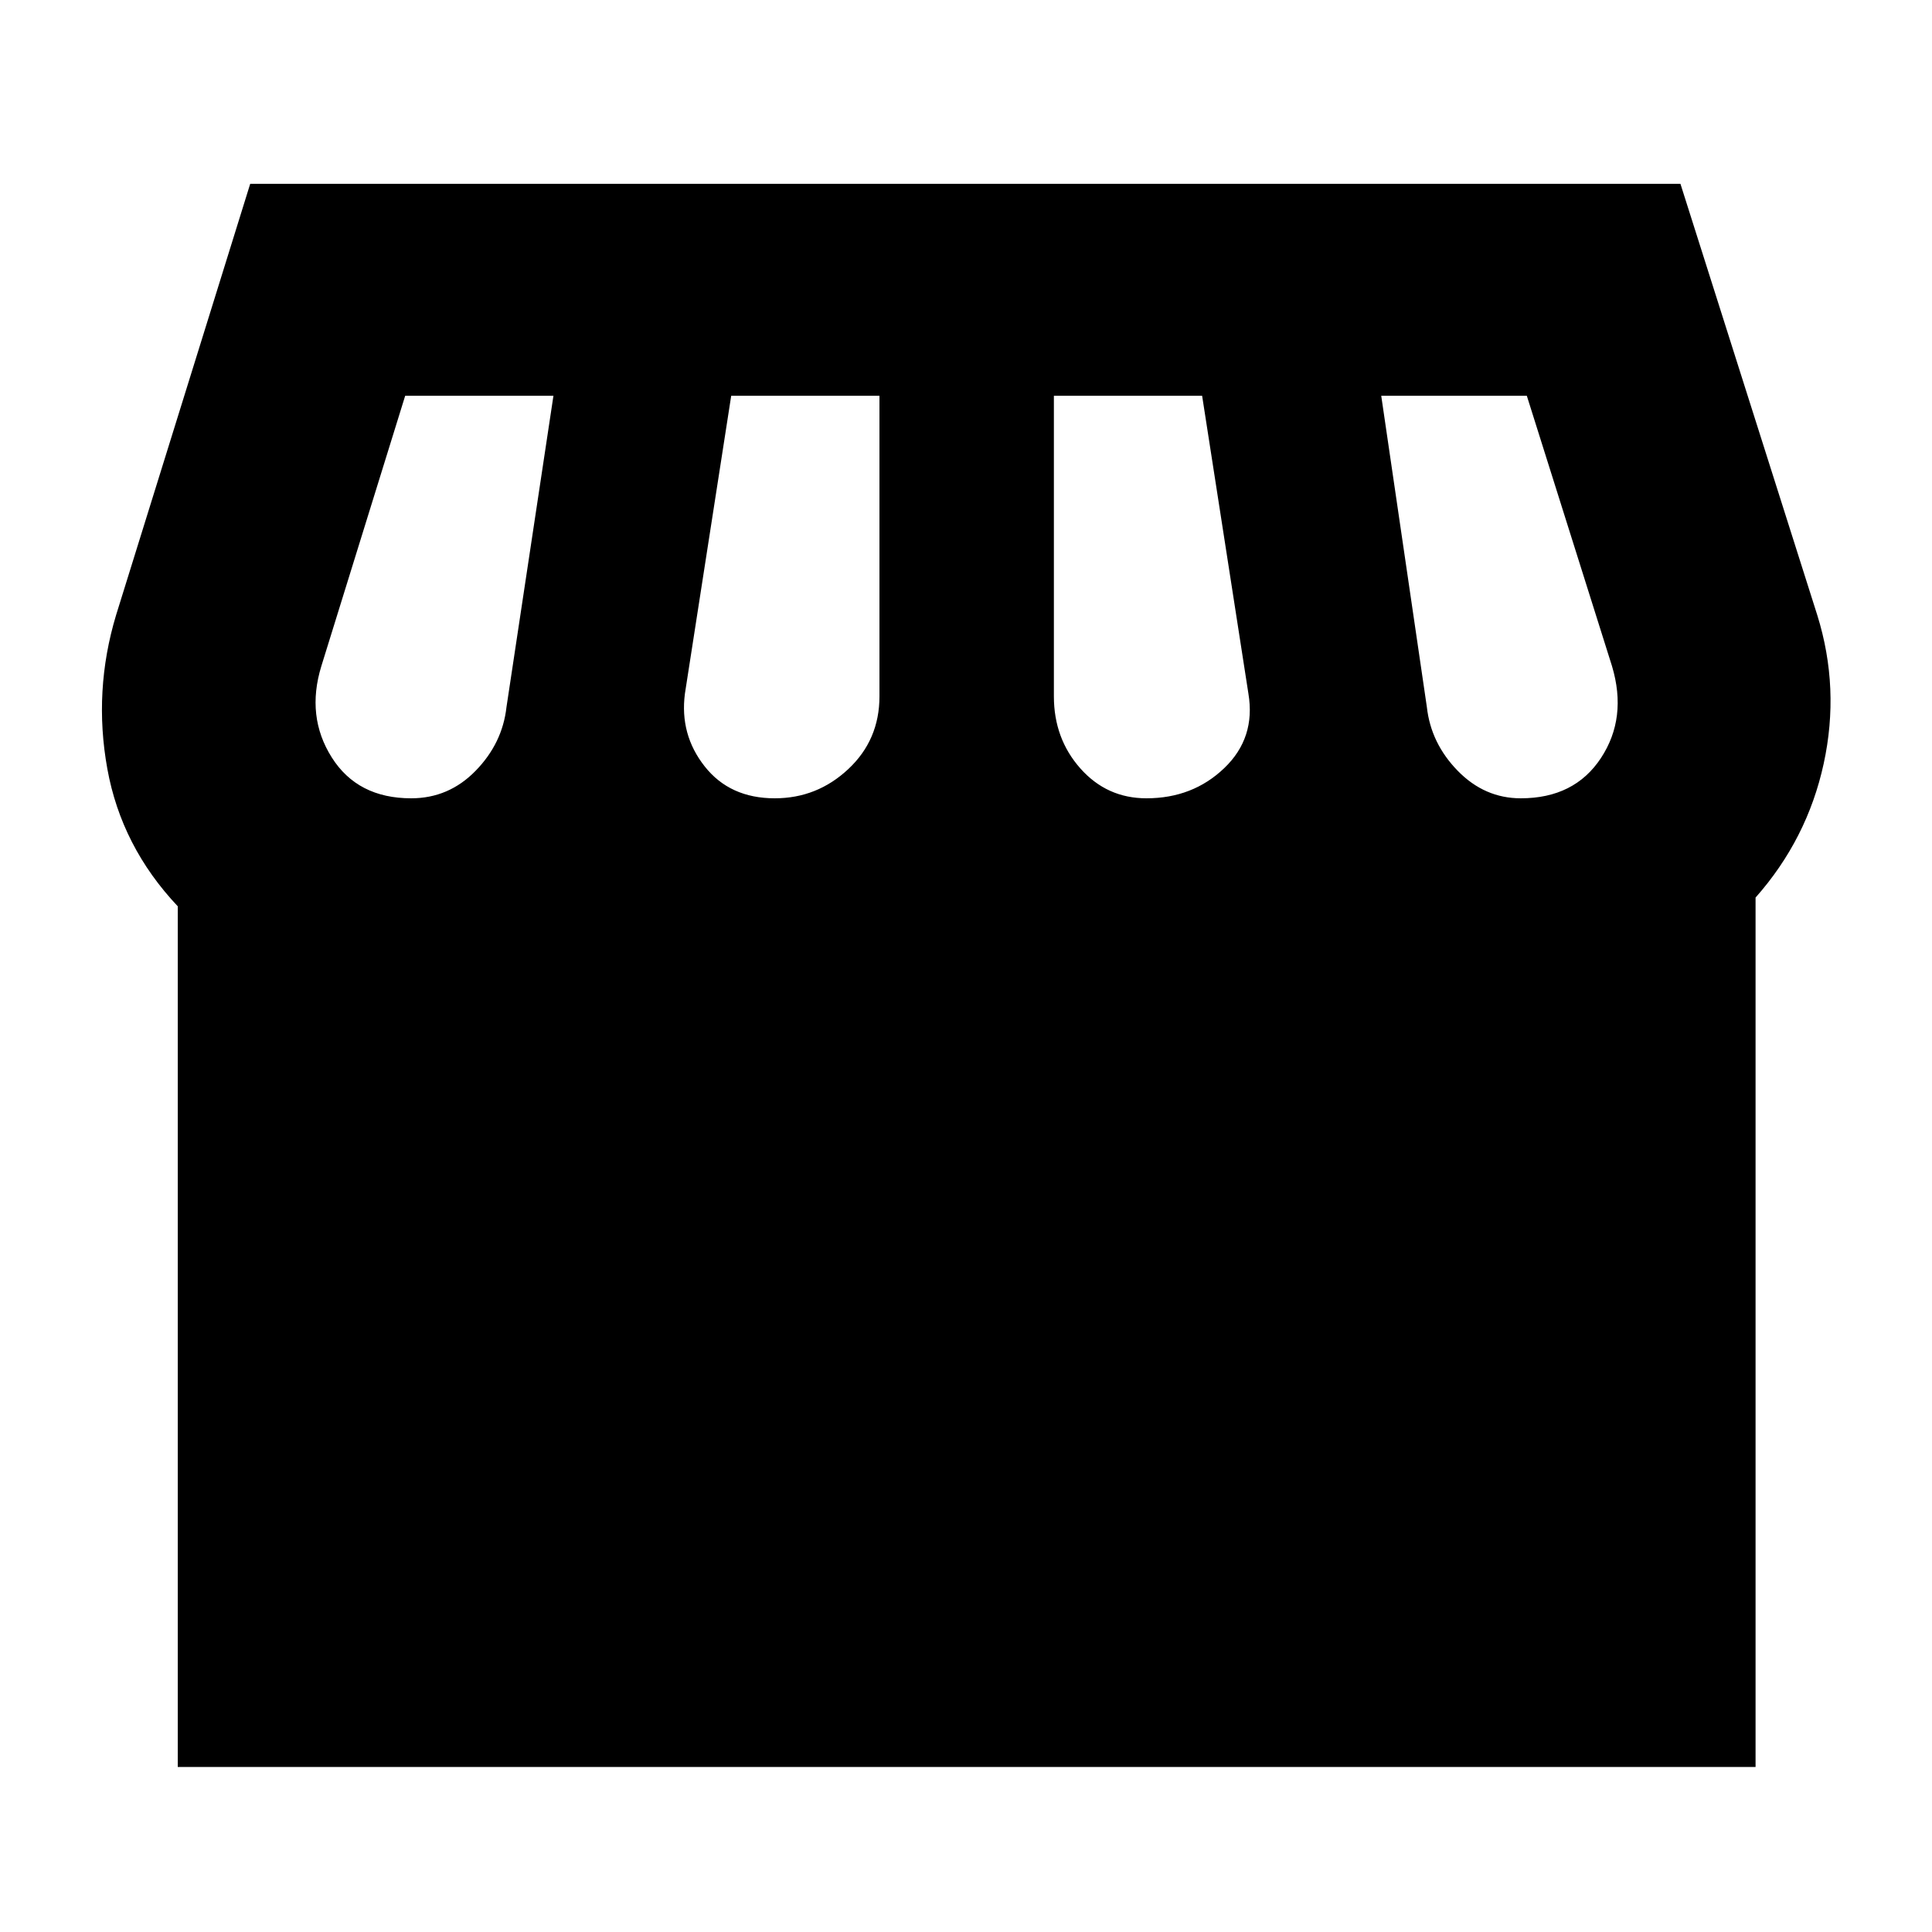 <svg xmlns="http://www.w3.org/2000/svg" height="40" viewBox="0 -960 960 960" width="40"><path d="M872.33-514v432h-784v-427.67q-28-29.66-35-68.33t4.34-76.33l66.66-214.34H835l68 214.34q11.33 36.33 3.17 73.83Q898-543 872.33-514Zm-302.66-49.33q23 0 38.66-15 15.67-15 12-37l-23-148h-73.66V-614q0 21 13.16 35.83 13.17 14.84 32.84 14.84Zm-184.67 0q21 0 36.5-14.5T437-614v-149.33h-73.67l-23 148q-2.66 20.33 9.84 36.16 12.5 15.84 34.83 15.84Zm-180.67 0q18.67 0 32-13.67 13.34-13.67 15.34-31.67L275-763.33h-73.67L159.67-629q-7.67 25 5.16 45.33 12.84 20.34 39.5 20.34Zm551.34 0q26.66 0 39.83-20 13.17-20 5.5-45.67l-42.33-134.33h-72.34L709-608.67q2 18 15.33 31.67 13.34 13.67 31.34 13.67Z"/></svg>